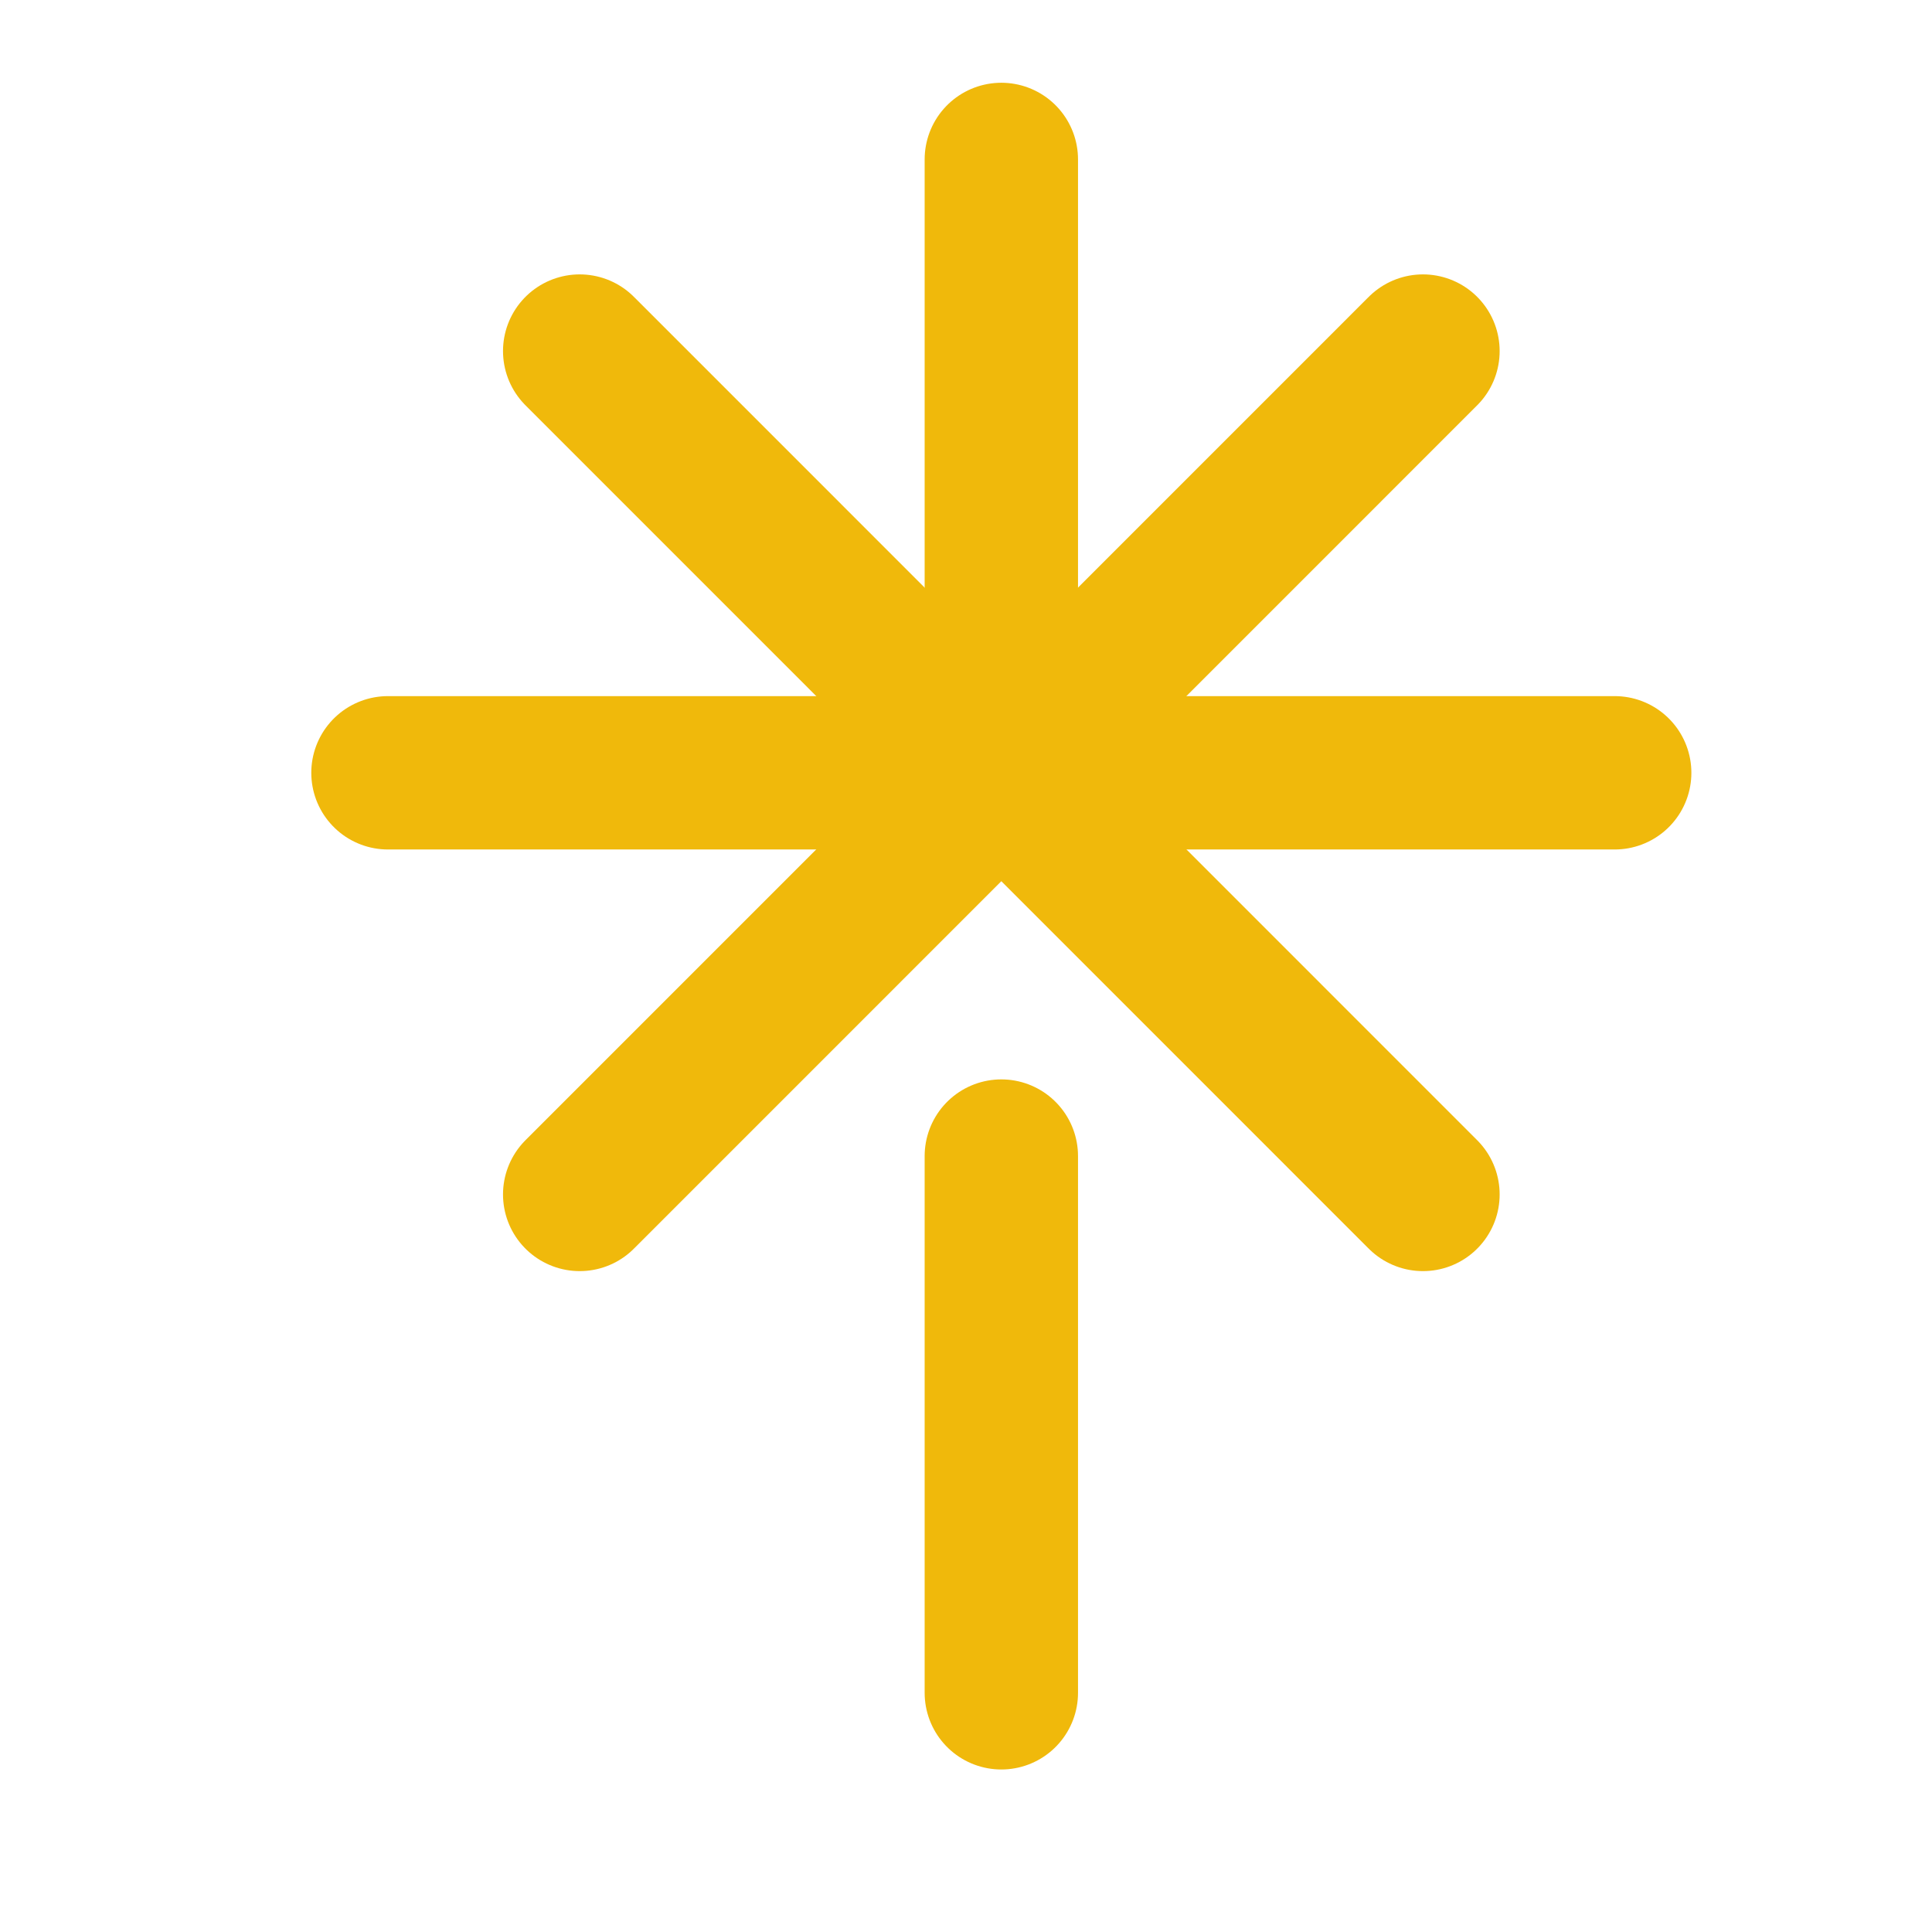 <svg width="21" height="21" viewBox="0 0 21 21" fill="none" xmlns="http://www.w3.org/2000/svg">
<path d="M4.217 8.4H17.551" stroke="#F0B90B" stroke-width="1.667" stroke-linecap="round" stroke-linejoin="round"/>
<path d="M6.301 3.816L15.467 12.983" stroke="#F0B90B" stroke-width="1.667" stroke-linecap="round" stroke-linejoin="round"/>
<path d="M6.301 12.983L15.467 3.816" stroke="#F0B90B" stroke-width="1.667" stroke-linecap="round" stroke-linejoin="round"/>
<path d="M10.884 8.4V1.733" stroke="#F0B90B" stroke-width="1.667" stroke-linecap="round" stroke-linejoin="round"/>
<path d="M10.884 12.566V18.4" stroke="#F0B90B" stroke-width="1.667" stroke-linecap="round" stroke-linejoin="round"/>
</svg>
